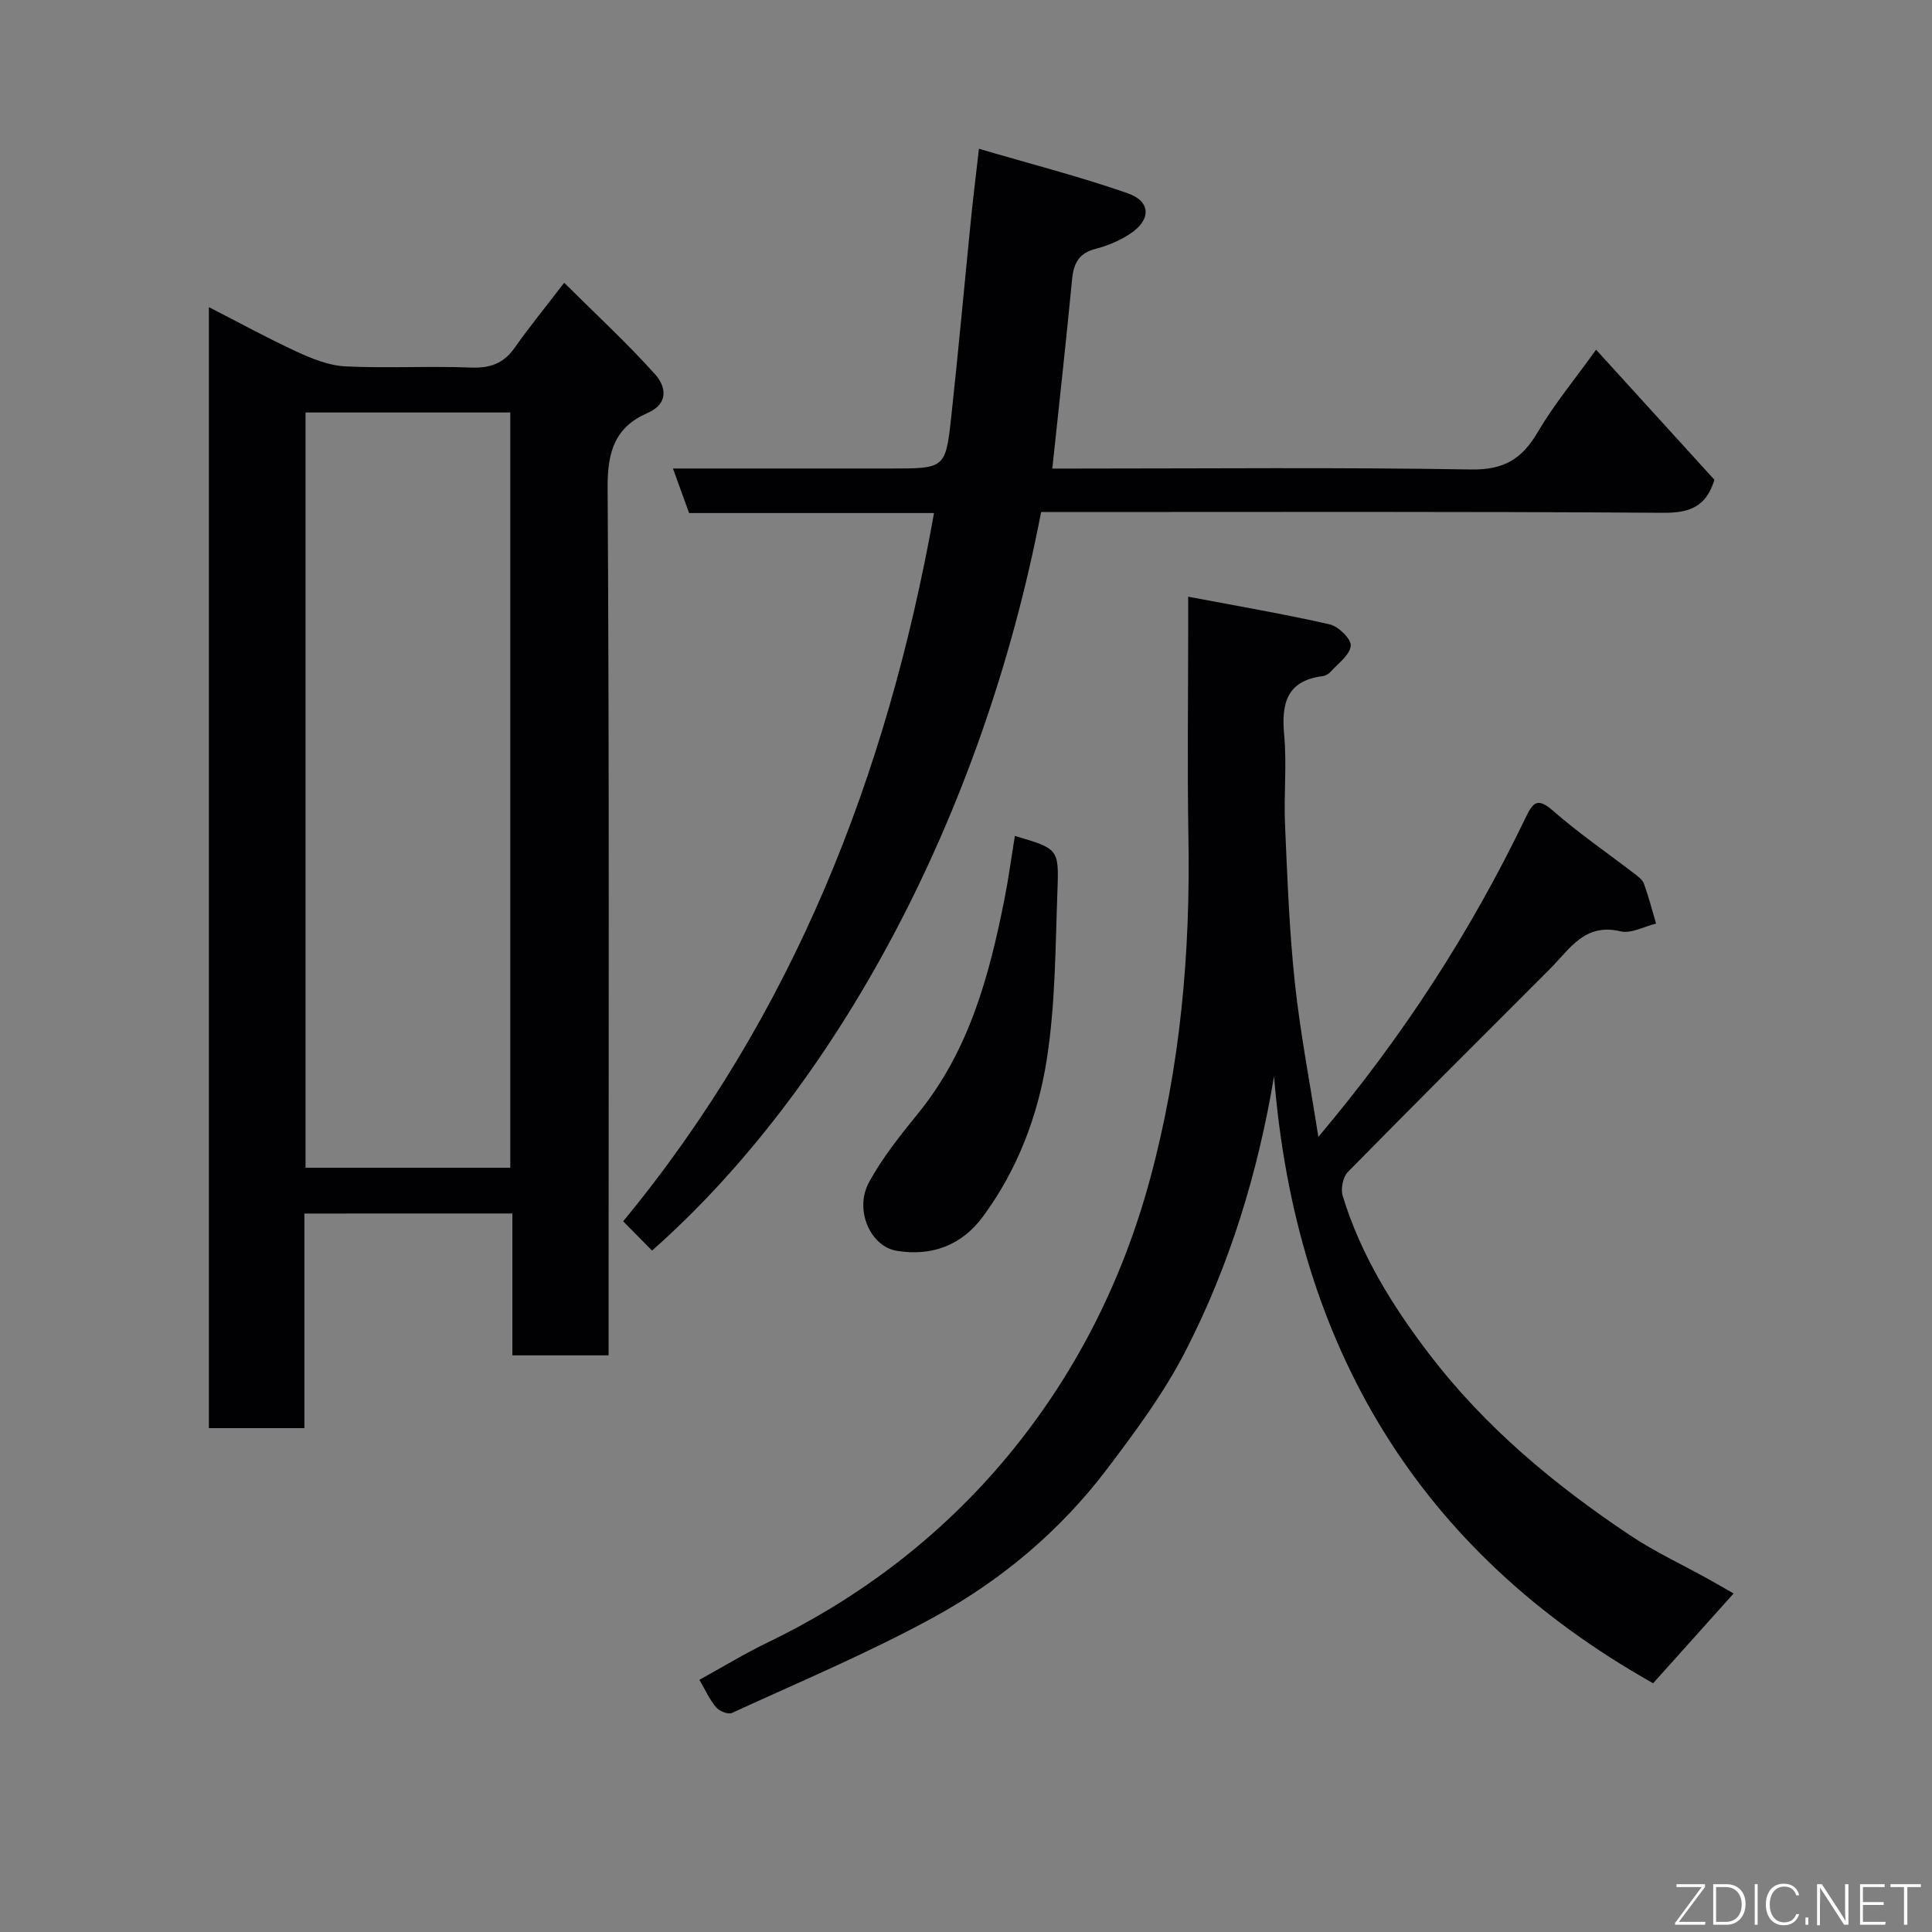 <svg enable-background="new 0 0 400 400" viewBox="0 0 400 400" xmlns="http://www.w3.org/2000/svg"><rect x="0" y="0" width="400" height="400" fill="#808080" stroke="none"/><path d="m63.02 251.25v44.43c-6.75 0-13.13 0-19.77 0 0-77.21 0-154.26 0-232.09 6.31 3.23 12.14 6.43 18.16 9.21 3.17 1.46 6.64 2.88 10.05 3.05 8.64.43 17.33-.1 25.98.25 3.98.16 6.79-.8 9.1-4.08 3-4.27 6.32-8.32 10.27-13.48 6.38 6.35 12.9 12.37 18.81 18.94 2.18 2.42 3.01 6.03-1.57 8.03-6.71 2.92-8.29 8.01-8.25 15.33.36 57.81.2 115.62.2 173.43v6.34c-6.6 0-12.98 0-19.92 0 0-9.68 0-19.41 0-29.37-14.47.01-28.4.01-43.06.01zm42.63-9.48c0-52.43 0-104.46 0-156.37-14.4 0-28.45 0-42.39 0v156.37z" fill="#010103"/><path d="m246 123.54c10.5 1.99 19.96 3.6 29.31 5.73 1.8.41 4.47 3.04 4.35 4.43-.17 1.9-2.6 3.63-4.14 5.36-.41.46-1.1.86-1.71.93-7.51.98-8.53 5.75-7.93 12.26.56 6.12-.1 12.33.17 18.49.48 10.87.87 21.77 2.02 32.58 1.11 10.45 3.13 20.81 4.88 32.06 17.52-20.76 31.55-42.49 42.85-65.97 1.59-3.31 2.48-4.41 5.81-1.49 5.28 4.63 11.12 8.61 16.69 12.9.78.6 1.74 1.29 2.06 2.14.98 2.7 1.7 5.5 2.51 8.26-2.47.59-5.17 2.13-7.37 1.6-7.43-1.78-10.51 3.69-14.55 7.74-13.99 14.01-28.03 27.97-41.9 42.1-1.02 1.04-1.5 3.49-1.06 4.93 3.71 12.18 10.32 22.83 18 32.87 11.51 15.04 25.87 26.98 41.5 37.41 5.14 3.43 10.82 6.07 16.24 9.08 1.69.94 3.36 1.91 5.2 2.96-5.69 6.34-11.08 12.35-16.67 18.59-48.67-27.39-74.03-69.88-78.48-125.68-3.36 20.08-9.2 39.13-18.35 56.94-4.44 8.64-10.35 16.62-16.25 24.41-9.65 12.73-21.82 22.97-35.72 30.59-13.54 7.43-27.87 13.42-41.92 19.89-.79.36-2.62-.38-3.29-1.18-1.34-1.59-2.21-3.57-3.45-5.68 4.82-2.65 9.38-5.44 14.17-7.75 19.27-9.31 36.02-22.17 49.57-38.46 13.95-16.78 23.77-36.1 29.55-57.42 6.3-23.24 8.38-46.83 7.96-70.79-.25-14.33-.05-28.66-.05-43 0-1.74 0-3.48 0-6.83z" fill="#010103"/><path d="m135 258.92c-1.94-1.96-3.87-3.92-5.98-6.06 35.1-42.61 54.64-92.18 64.36-146.64-17.23 0-33.85 0-50.71 0-1.11-3.05-2.14-5.88-3.34-9.22h45.1c11.23 0 11.35.01 12.53-10.84 1.47-13.54 2.7-27.11 4.06-40.67.44-4.4.99-8.79 1.66-14.69 10.43 3.07 20.76 5.72 30.79 9.21 4.86 1.69 4.88 5.52.5 8.4-2.14 1.41-4.64 2.47-7.13 3.11-3.49.89-4.56 3.01-4.88 6.34-1.24 12.89-2.67 25.76-4.09 39.15h4.8c27.32 0 54.64-.27 81.96.19 6.74.11 10.49-2.19 13.72-7.7 3.38-5.75 7.69-10.95 12.1-17.1 8.48 9.32 16.55 18.18 24.5 26.93-1.7 5.59-5.11 6.88-10.63 6.84-41.14-.29-82.29-.16-123.44-.16-1.8 0-3.61 0-5.33 0-12.14 63.2-42.56 119.33-80.55 152.91z" fill="#010103"/><path d="m210.12 173.07c8.88 2.62 9.14 2.63 8.82 11.09-.43 11.69-.41 23.51-2.19 35.02-1.81 11.72-6.07 22.99-13.26 32.72-4.36 5.9-10.53 8.27-17.86 7.06-5.41-.89-8.82-8.48-5.71-14.19 2.78-5.11 6.52-9.76 10.21-14.31 10.54-12.99 14.7-28.48 17.85-44.39.85-4.3 1.42-8.63 2.14-13z" fill="#010103"/><g fill="#fbfcfa"><path d="m346.9 398 5.4-7.3h-5.2v-.6h5.9v.6l-5.4 7.2h5.5l-.1.6h-6.2v-.5z"/><path d="m354.7 390.1h2.8c2.3 0 3.9 1.6 3.9 4.1s-1.6 4.3-3.9 4.3h-2.8zm.6 7.8h2c2.2 0 3.3-1.6 3.3-3.6 0-1.8-1-3.6-3.3-3.6h-2z"/><path d="m363.9 390.1v8.4h-.6v-8.4h1.6z"/><path d="m372.5 396.3c-.4 1.3-1.4 2.3-3.2 2.3-2.4 0-3.7-1.9-3.7-4.3 0-2.3 1.2-4.3 3.7-4.3 1.8 0 2.9 1 3.2 2.4h-.6c-.4-1.1-1.1-1.8-2.5-1.8-2.1 0-3 1.9-3 3.7s.9 3.7 3 3.7c1.4 0 2.1-.7 2.5-1.7z"/><path d="m373.8 398.5v-1.5h.6v1.5z"/><path d="m376.2 398.5v-8.4h1c1.3 2 4.4 6.7 4.9 7.6-.1-1.2-.1-2.4-.1-3.8v-3.8h.7v8.4h-.9c-1.2-1.9-4.4-6.8-5-7.7.1 1.1 0 2.3 0 3.9v3.9h-.6z"/><path d="m390 394.4h-4.3v3.5h4.7l-.1.6h-5.2v-8.4h5.1v.6h-4.5v3.1h4.3z"/><path d="m394.2 390.7h-2.8v-.6h6.3v.6h-2.8v7.8h-.7z"/></g></svg>
